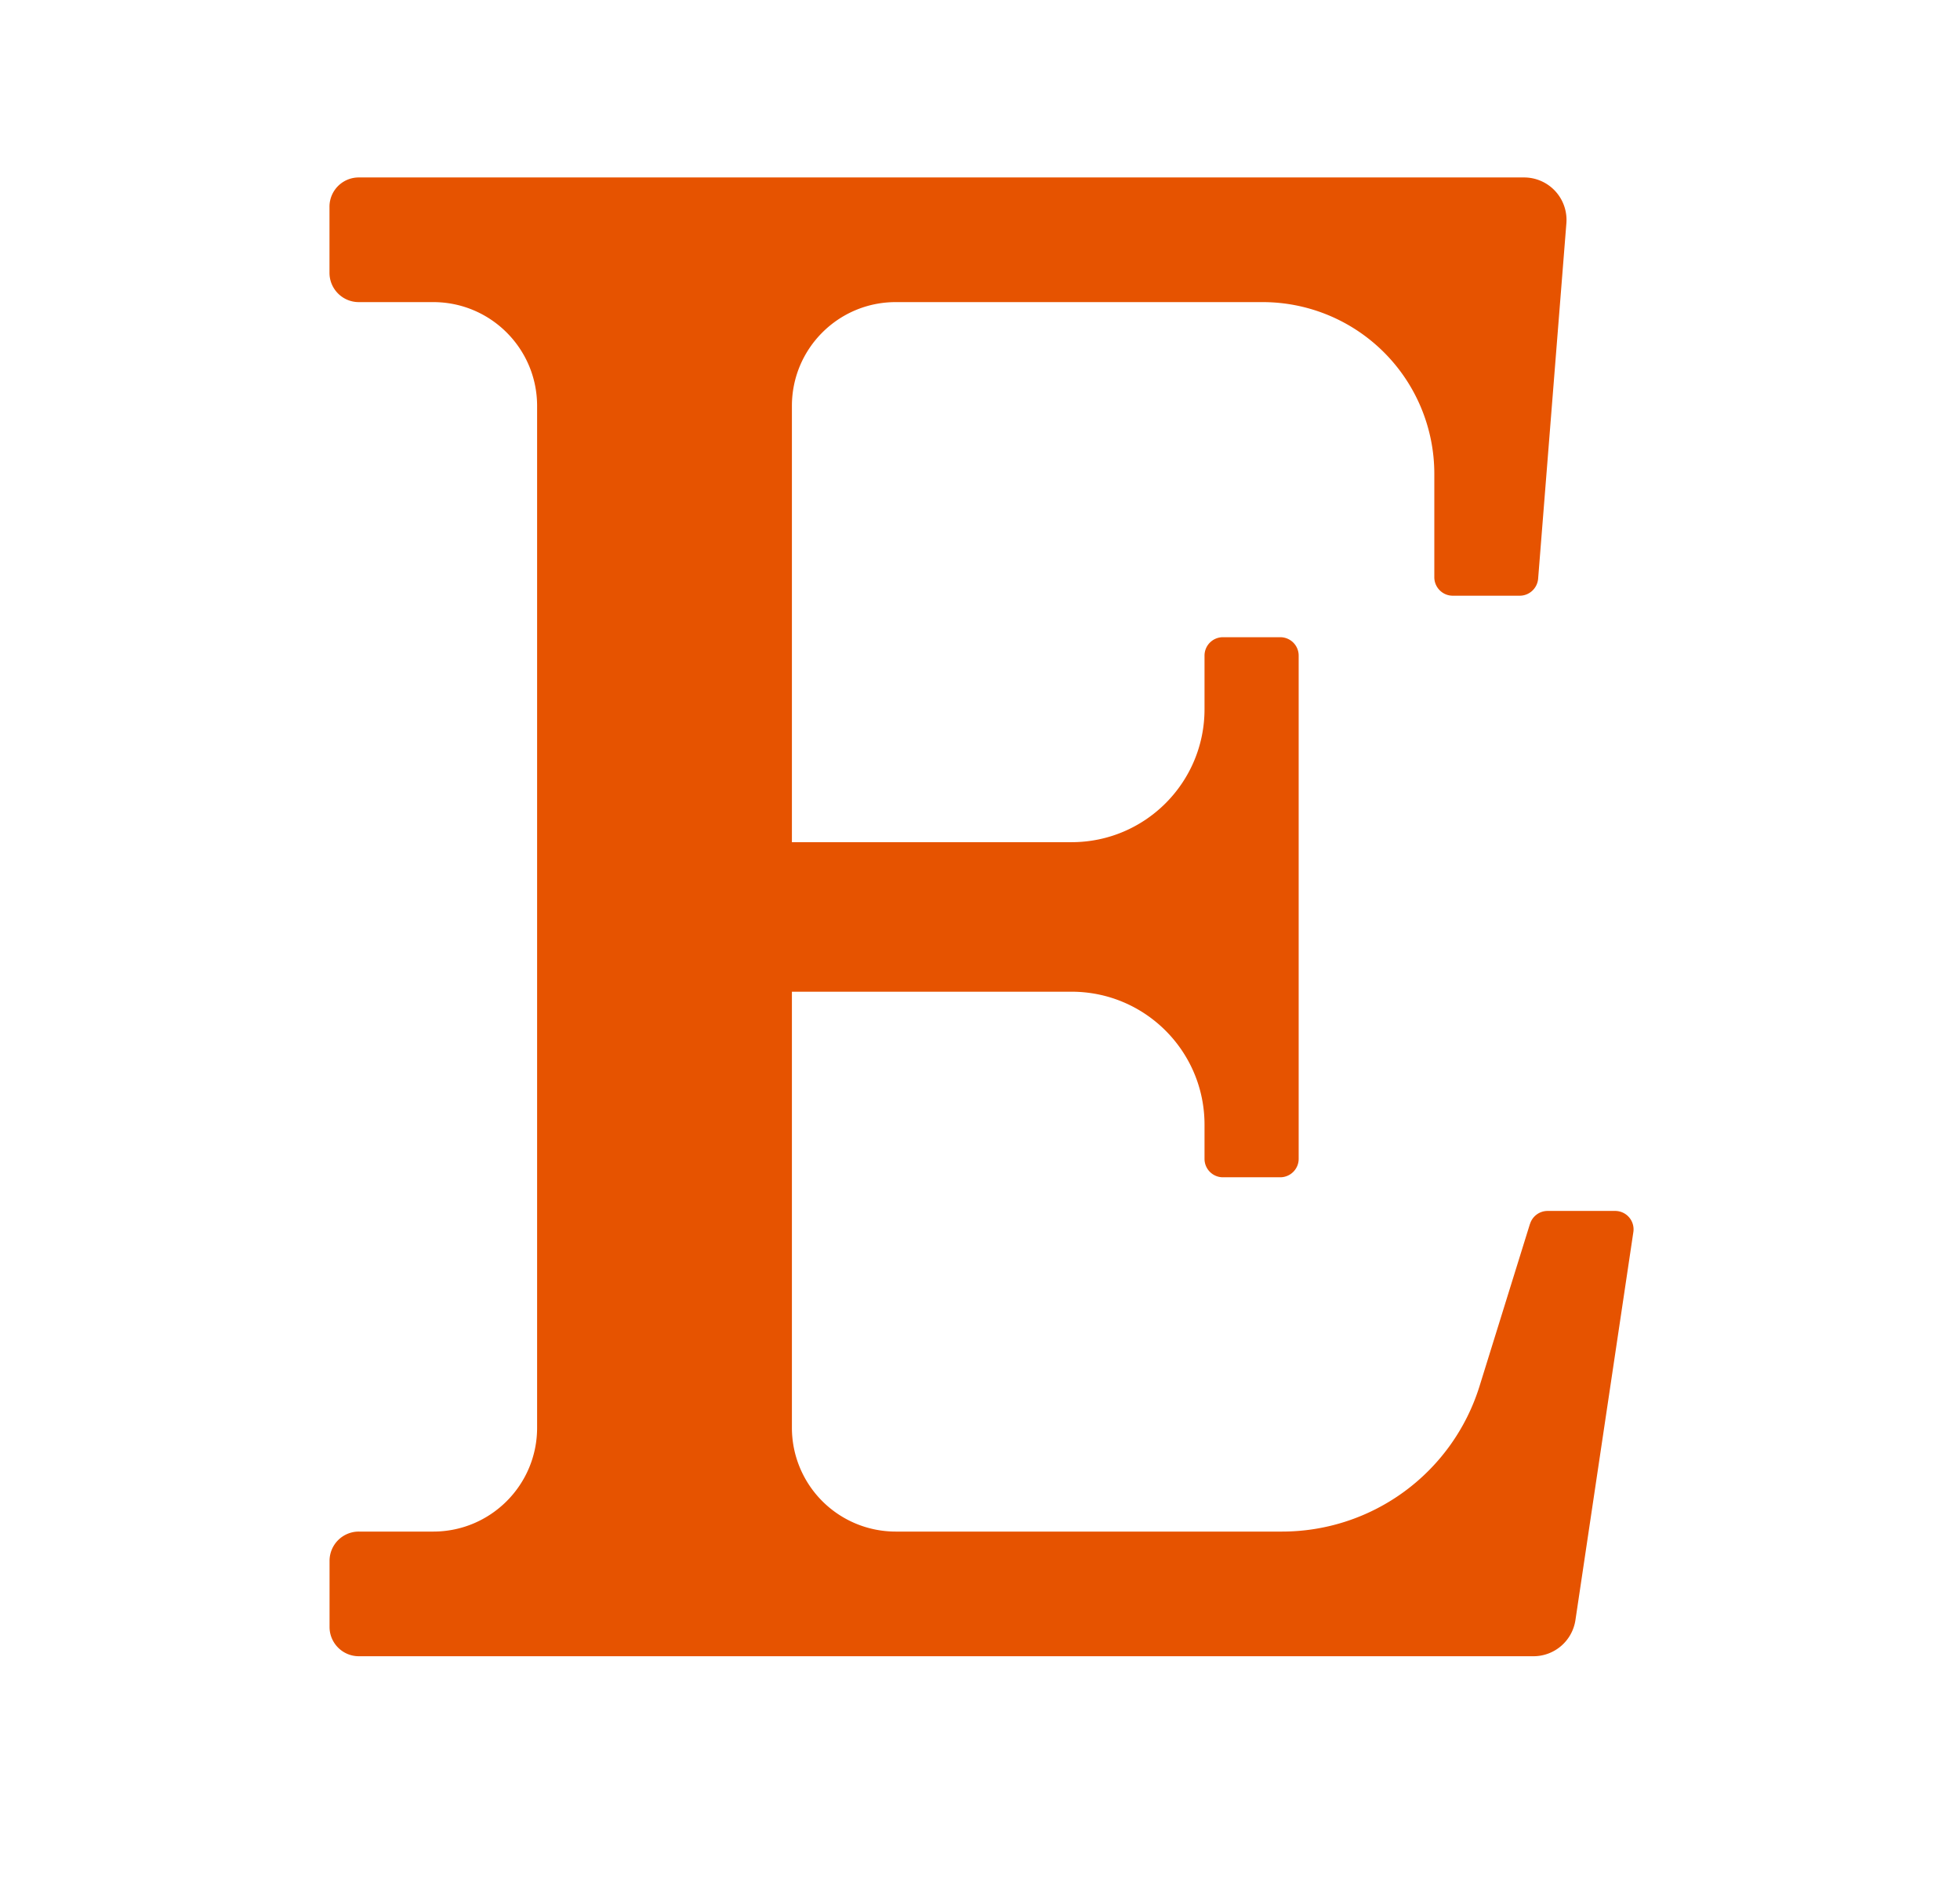 <svg xmlns="http://www.w3.org/2000/svg" width="29" height="28" fill="none" viewBox="0 0 29 28"><path fill="#E65300" d="M22.637 18.105l-.746 2.4a3.06 3.06 0 0 1-2.921 2.151h-5.717a1.536 1.536 0 0 1-1.536-1.536v-6.45h4.138c1.086 0 1.967.88 1.967 1.967v.506c0 .15.122.272.272.272h.848c.15 0 .273-.122.273-.272V9.698a.272.272 0 0 0-.273-.272h-.848a.272.272 0 0 0-.272.272v.793c0 1.086-.88 1.967-1.967 1.967h-4.138V6.005c0-.849.688-1.536 1.536-1.536h5.429a2.54 2.54 0 0 1 2.54 2.54v1.53c0 .15.122.273.272.273h.992c.142 0 .26-.11.272-.251l.418-5.258a.628.628 0 0 0-.626-.678H5.309a.433.433 0 0 0-.434.434v.976c0 .24.194.434.434.434H6.41c.849 0 1.537.688 1.537 1.536V21.12c0 .848-.688 1.536-1.537 1.536h-1.1a.433.433 0 0 0-.434.434v.977c0 .239.194.433.434.433h17.38a.628.628 0 0 0 .62-.535l.857-5.74a.272.272 0 0 0-.269-.312h-1a.272.272 0 0 0-.26.192z"/></svg>